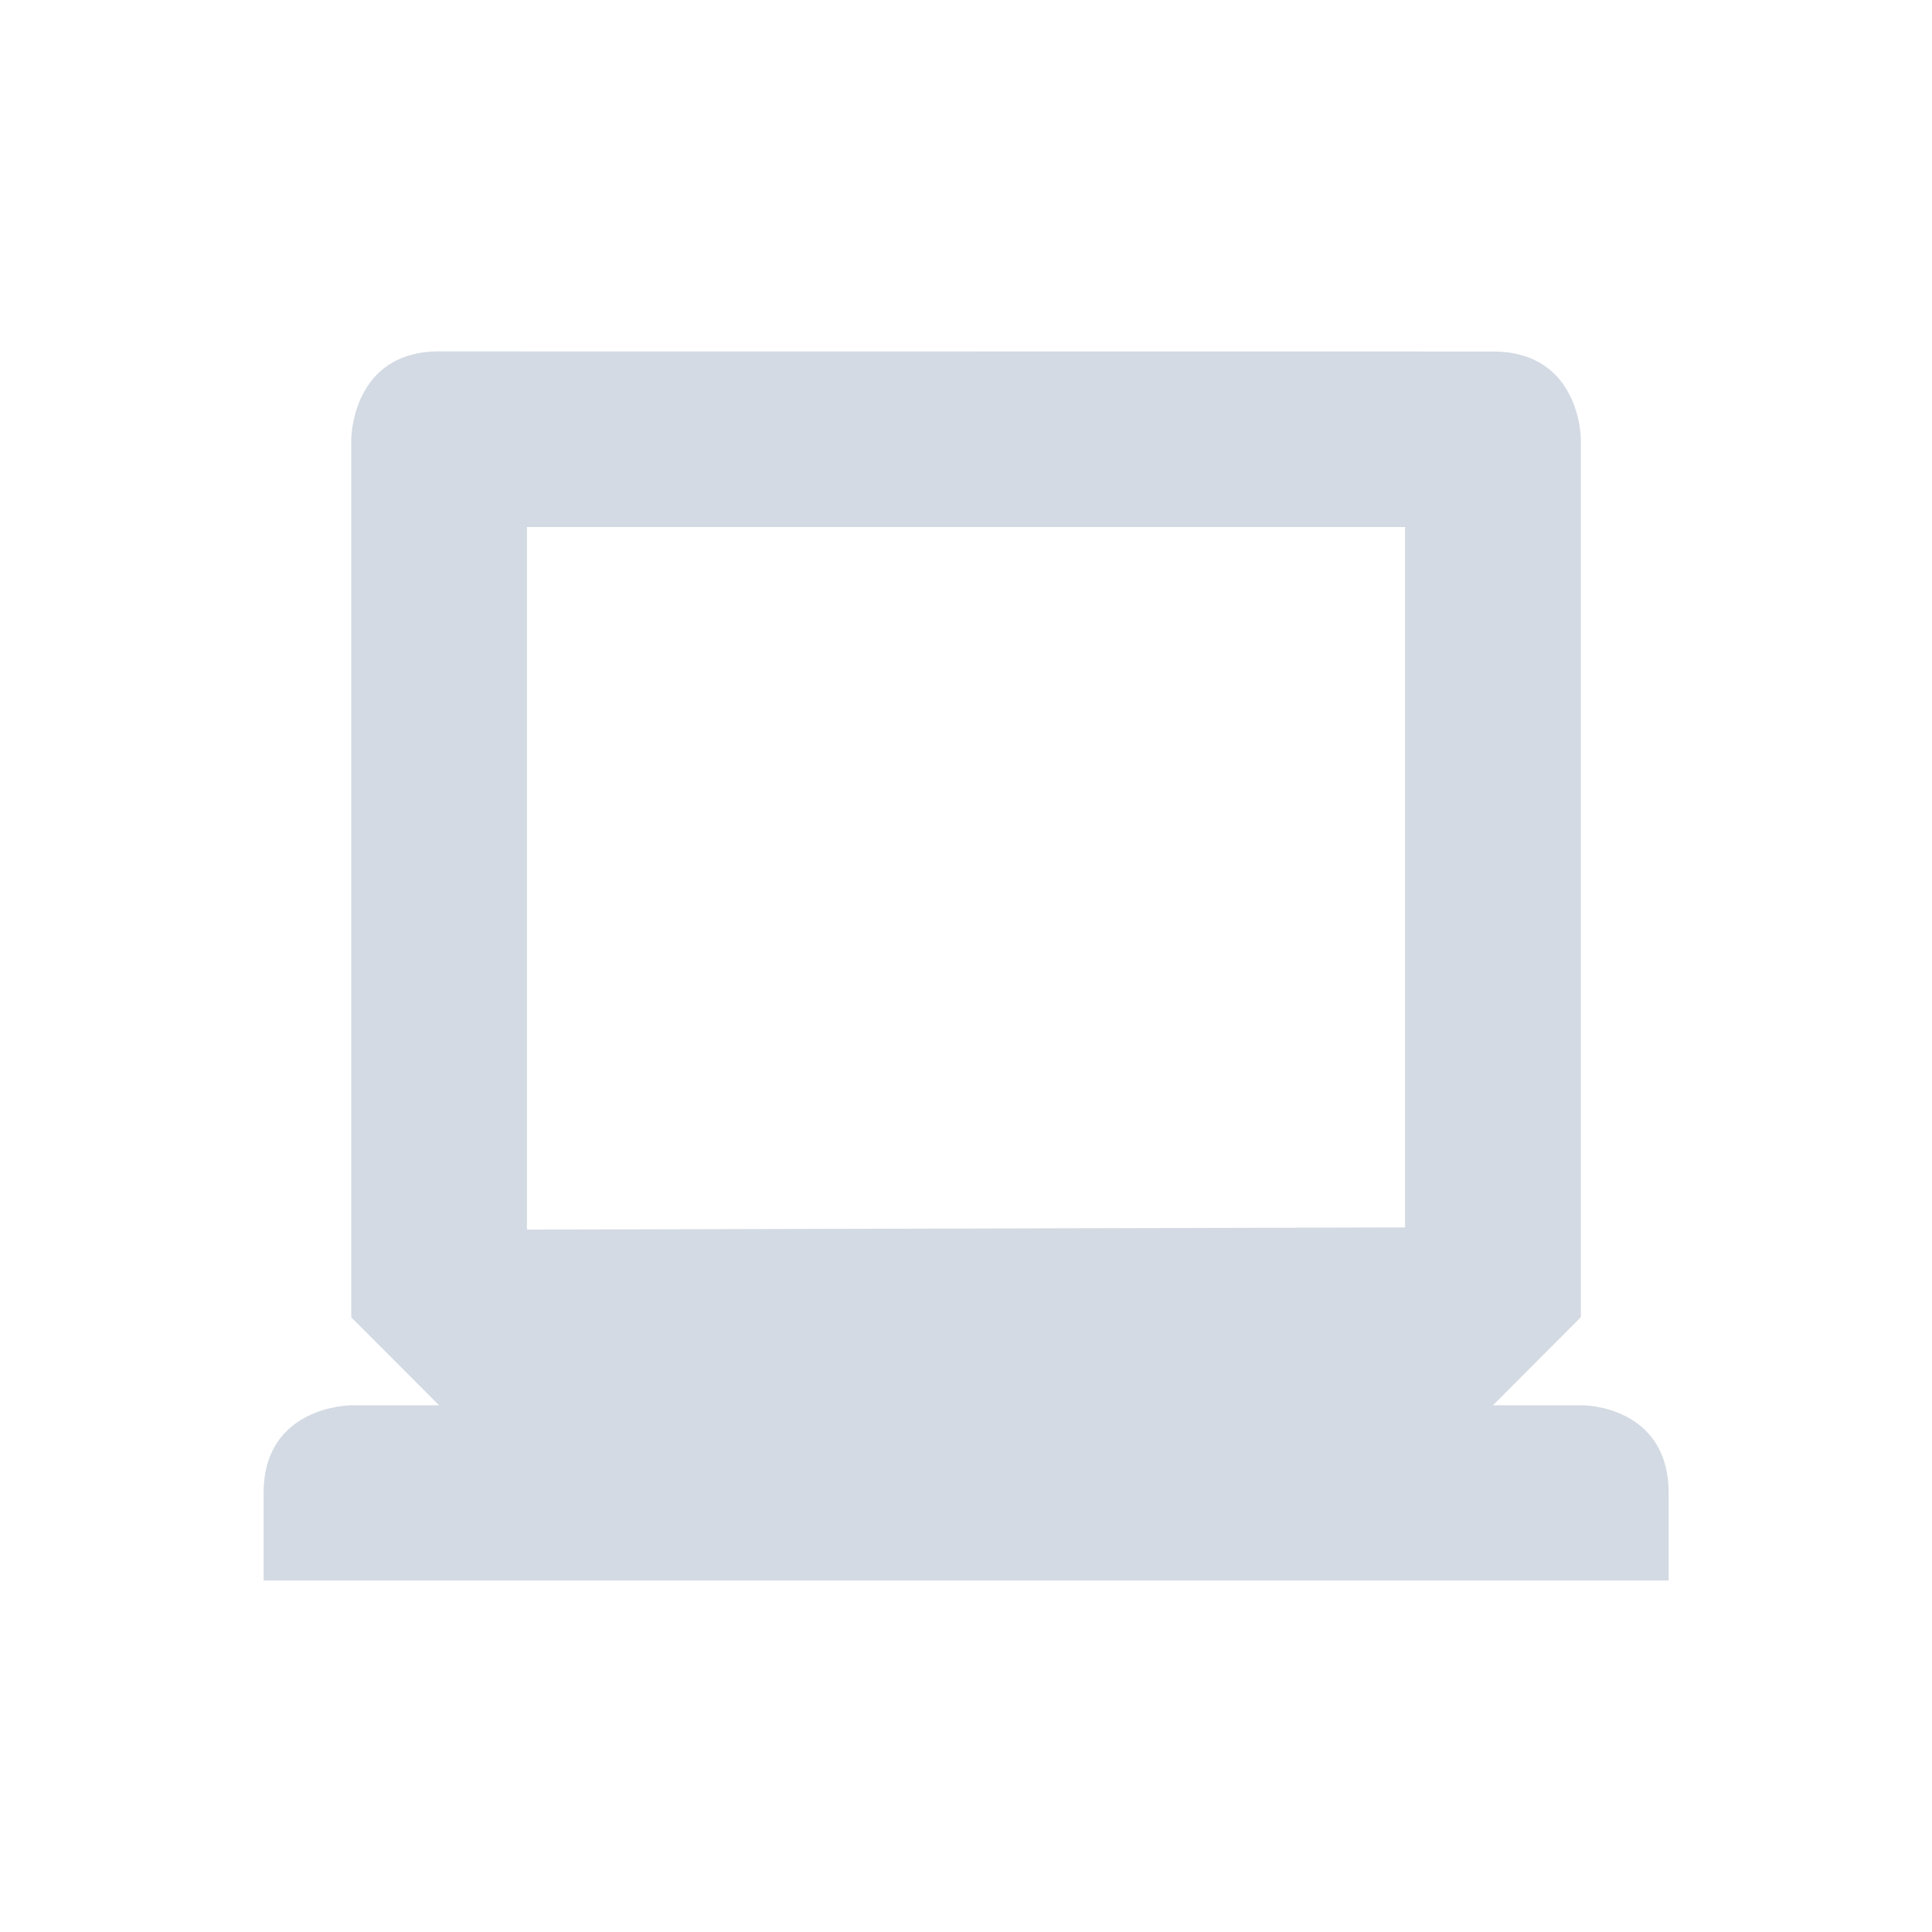 <svg xmlns="http://www.w3.org/2000/svg" width="22" height="22" version="1.1" viewBox="0 0 16 16" id="svg7"><defs id="defs3"><style id="current-color-scheme" type="text/css"></style></defs><path d="M3.636 2.91c-.727 0-.727.728-.727.728v7.272c0-.002.727.728.727.728H2.91s-.727 0-.727.727v.724h11.636v-.724c0-.727-.711-.727-.711-.727h-.744l.728-.73v-7.27s0-.727-.728-.727zm.728 1.455h7.272v5.8l-7.272.018z" id="path5" color="#d3dae3" fill="currentColor" stroke-width=".727"/></svg>